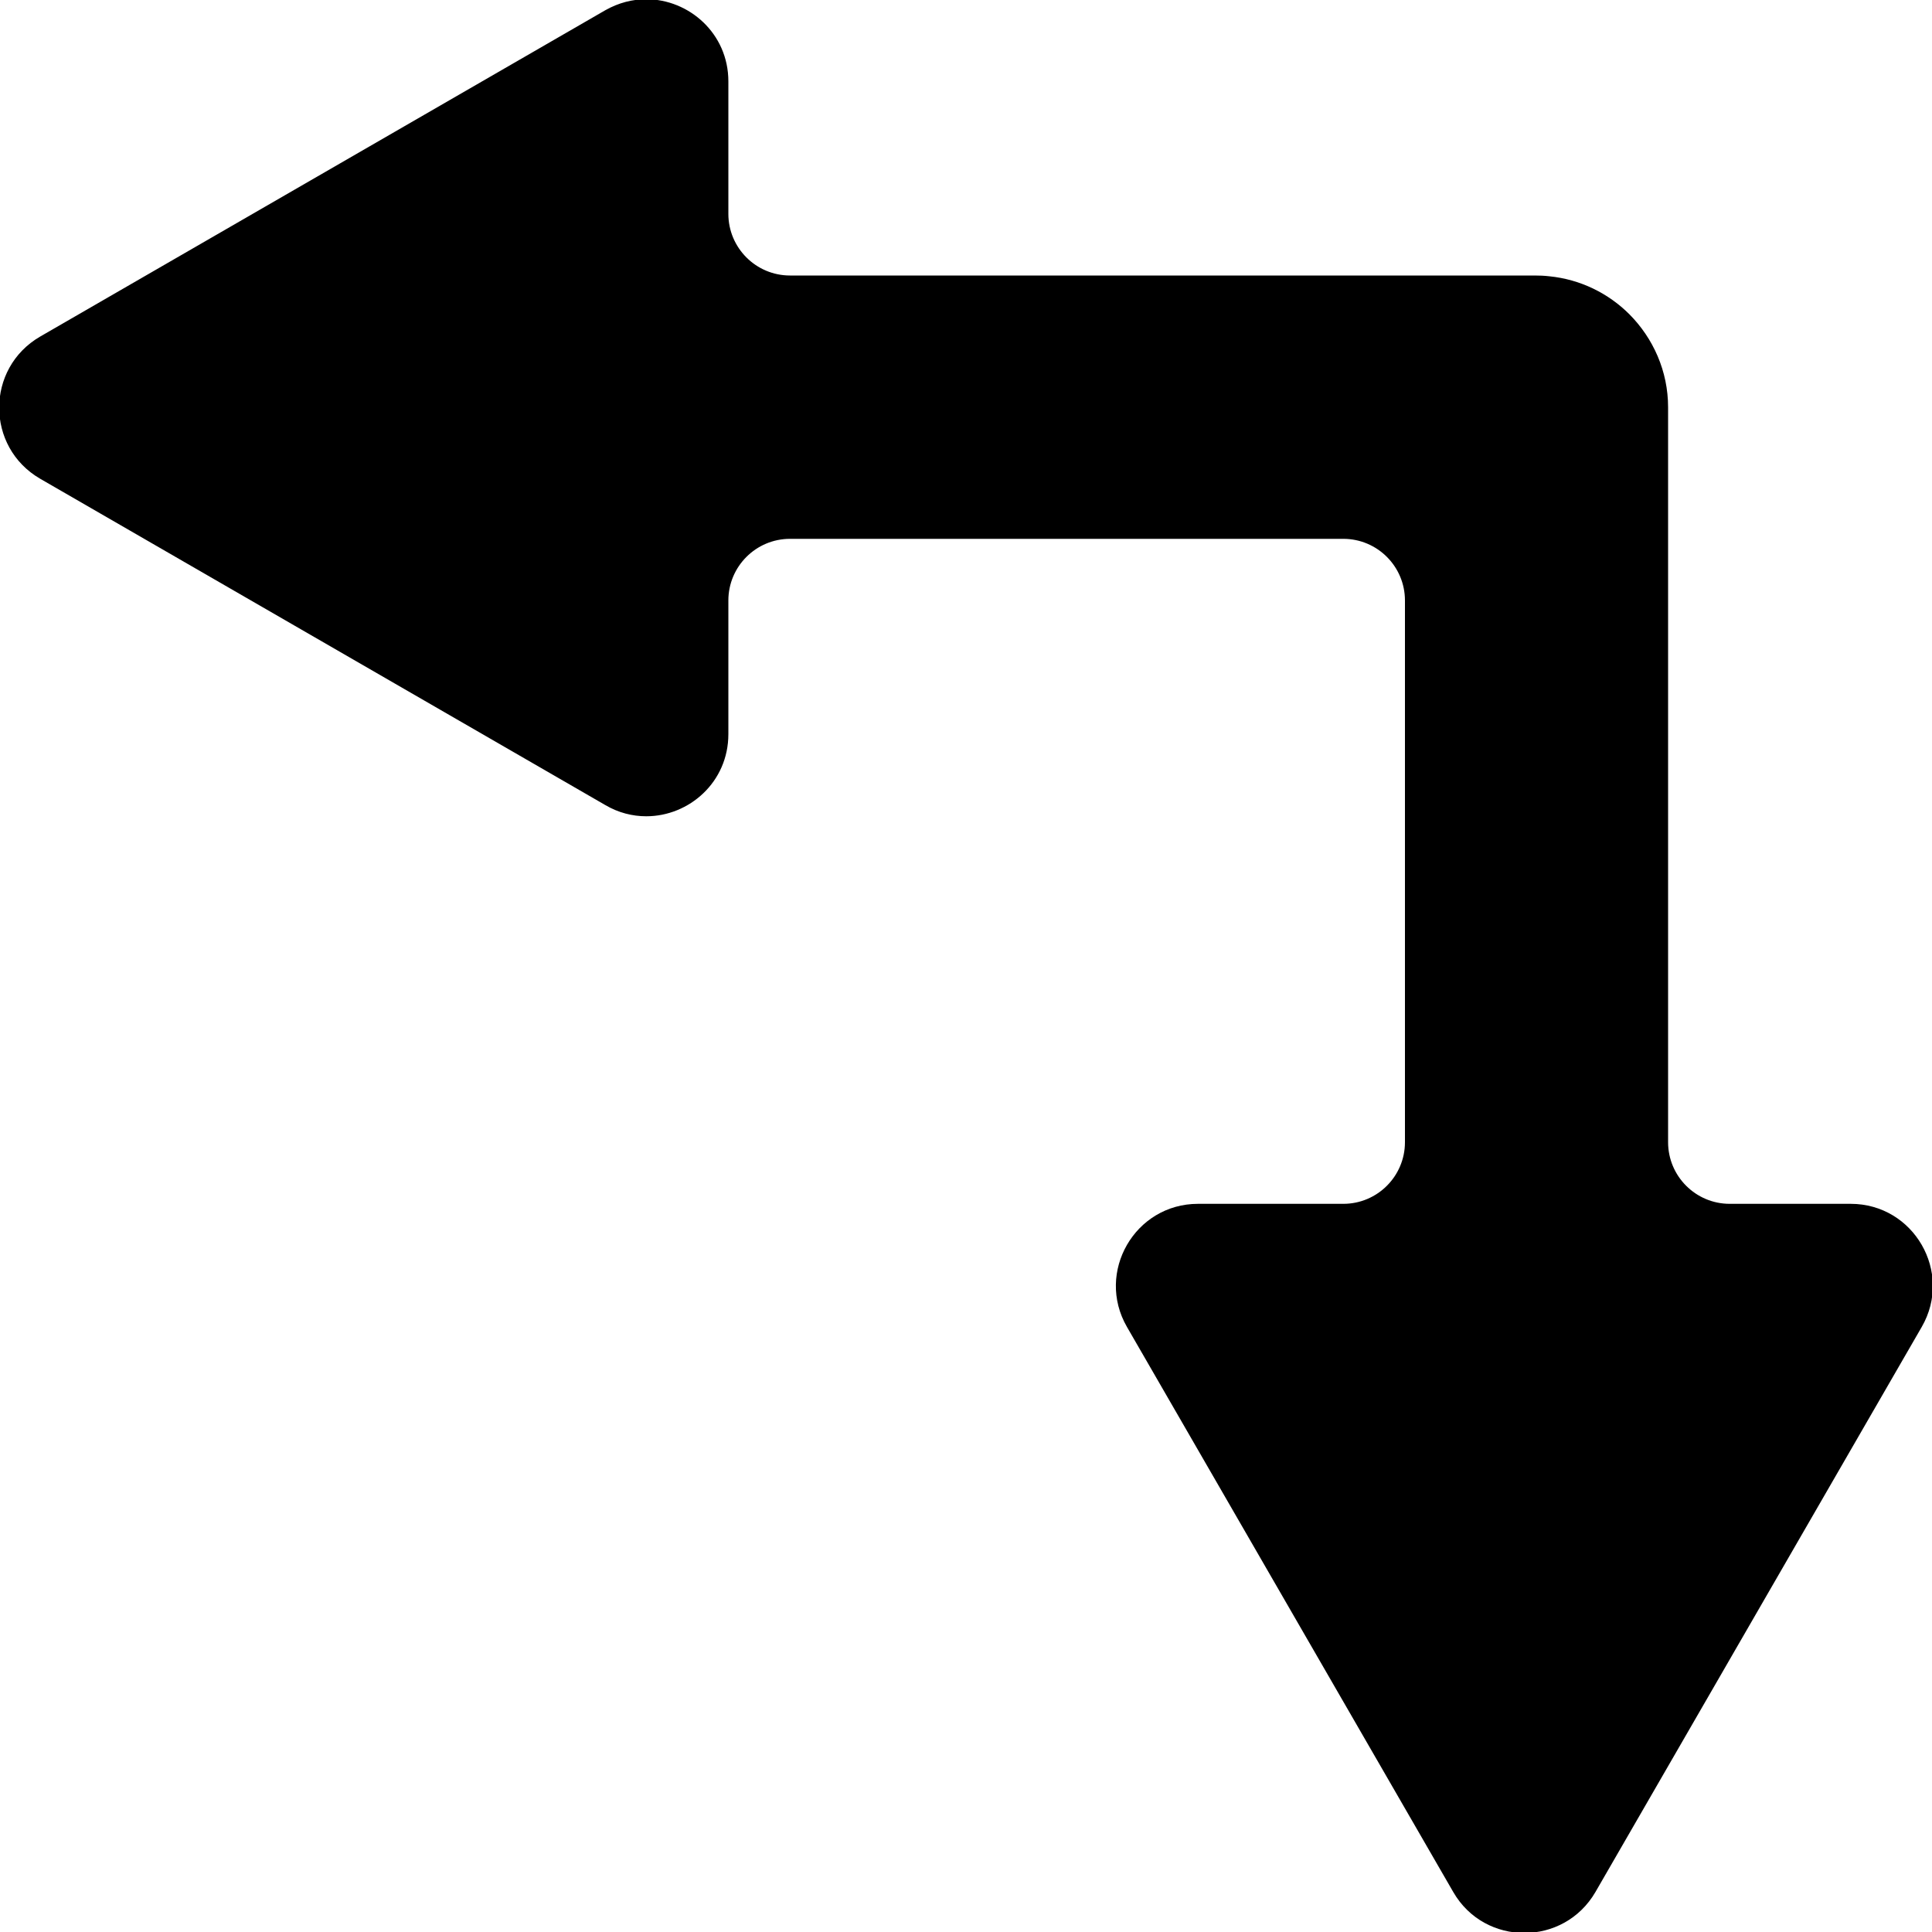 <?xml version="1.0" encoding="utf-8"?>
<!-- Generator: Adobe Illustrator 22.0.1, SVG Export Plug-In . SVG Version: 6.00 Build 0)  -->
<svg version="1.1" id="Layer_1" xmlns="http://www.w3.org/2000/svg" xmlns:xlink="http://www.w3.org/1999/xlink" x="0px" y="0px"
	 viewBox="0 0 1000 1000" style="enable-background:new 0 0 1000 1000;" xml:space="preserve">
<g>
	<path d="M667,692.6h28.3c50,0,91.7-36.4,100-84.1c8.3,47.7,50,84.1,100,84.1H911L789,903.8L667,692.6z M96.2,211L307.4,89v21.7
		c0,50,36.4,91.7,84.1,100c-47.7,8.3-84.1,50-84.1,100V333L96.2,211z M793.8,286.3c-9-36.4-37.7-65-74.1-74.1h74.1V286.3z"/>
	<path d="M260.8,196.2c2.9,5,6,9.8,9.4,14.5c-3.5,4.8-6.7,9.7-9.6,14.9L235.3,211L260.8,196.2 M795.3,729.8c3.3,2.4,6.6,4.6,10,6.7
		L789,764.7l-13.2-22.8C782.6,738.3,789.1,734.2,795.3,729.8 M334.5-0.4c-7.1,0-14.3,1.8-21.2,5.7L20.8,174.2
		c-28.3,16.4-28.3,57.2,0,73.6l292.5,168.9c6.8,4,14.1,5.8,21.2,5.8c22.2,0,42.5-17.7,42.5-42.5v-69.2c0-17.6,14.3-31.9,31.9-31.9
		h286.4c17.6,0,31.9,14.3,31.9,31.9v280.4c0,17.6-14.3,31.9-31.9,31.9h-75.2c-32.7,0-53.1,35.4-36.8,63.7l168.9,292.5
		c8.2,14.2,22.5,21.2,36.8,21.2c14.3,0,28.6-7.1,36.8-21.2l168.9-292.5c16.3-28.3-4.1-63.7-36.8-63.7h-62.6
		c-17.6,0-31.9-14.3-31.9-31.9V210.8c0-18.7-7.7-35.7-20-48.1c-10.9-10.9-25.4-18.1-41.5-19.7c-2.5-0.3-5.1-0.4-7.7-0.4H408.9
		c-17.6,0-31.9-14.3-31.9-31.9V42.1C377,17.3,356.6-0.4,334.5-0.4L334.5-0.4z"/>
</g>
</svg>
